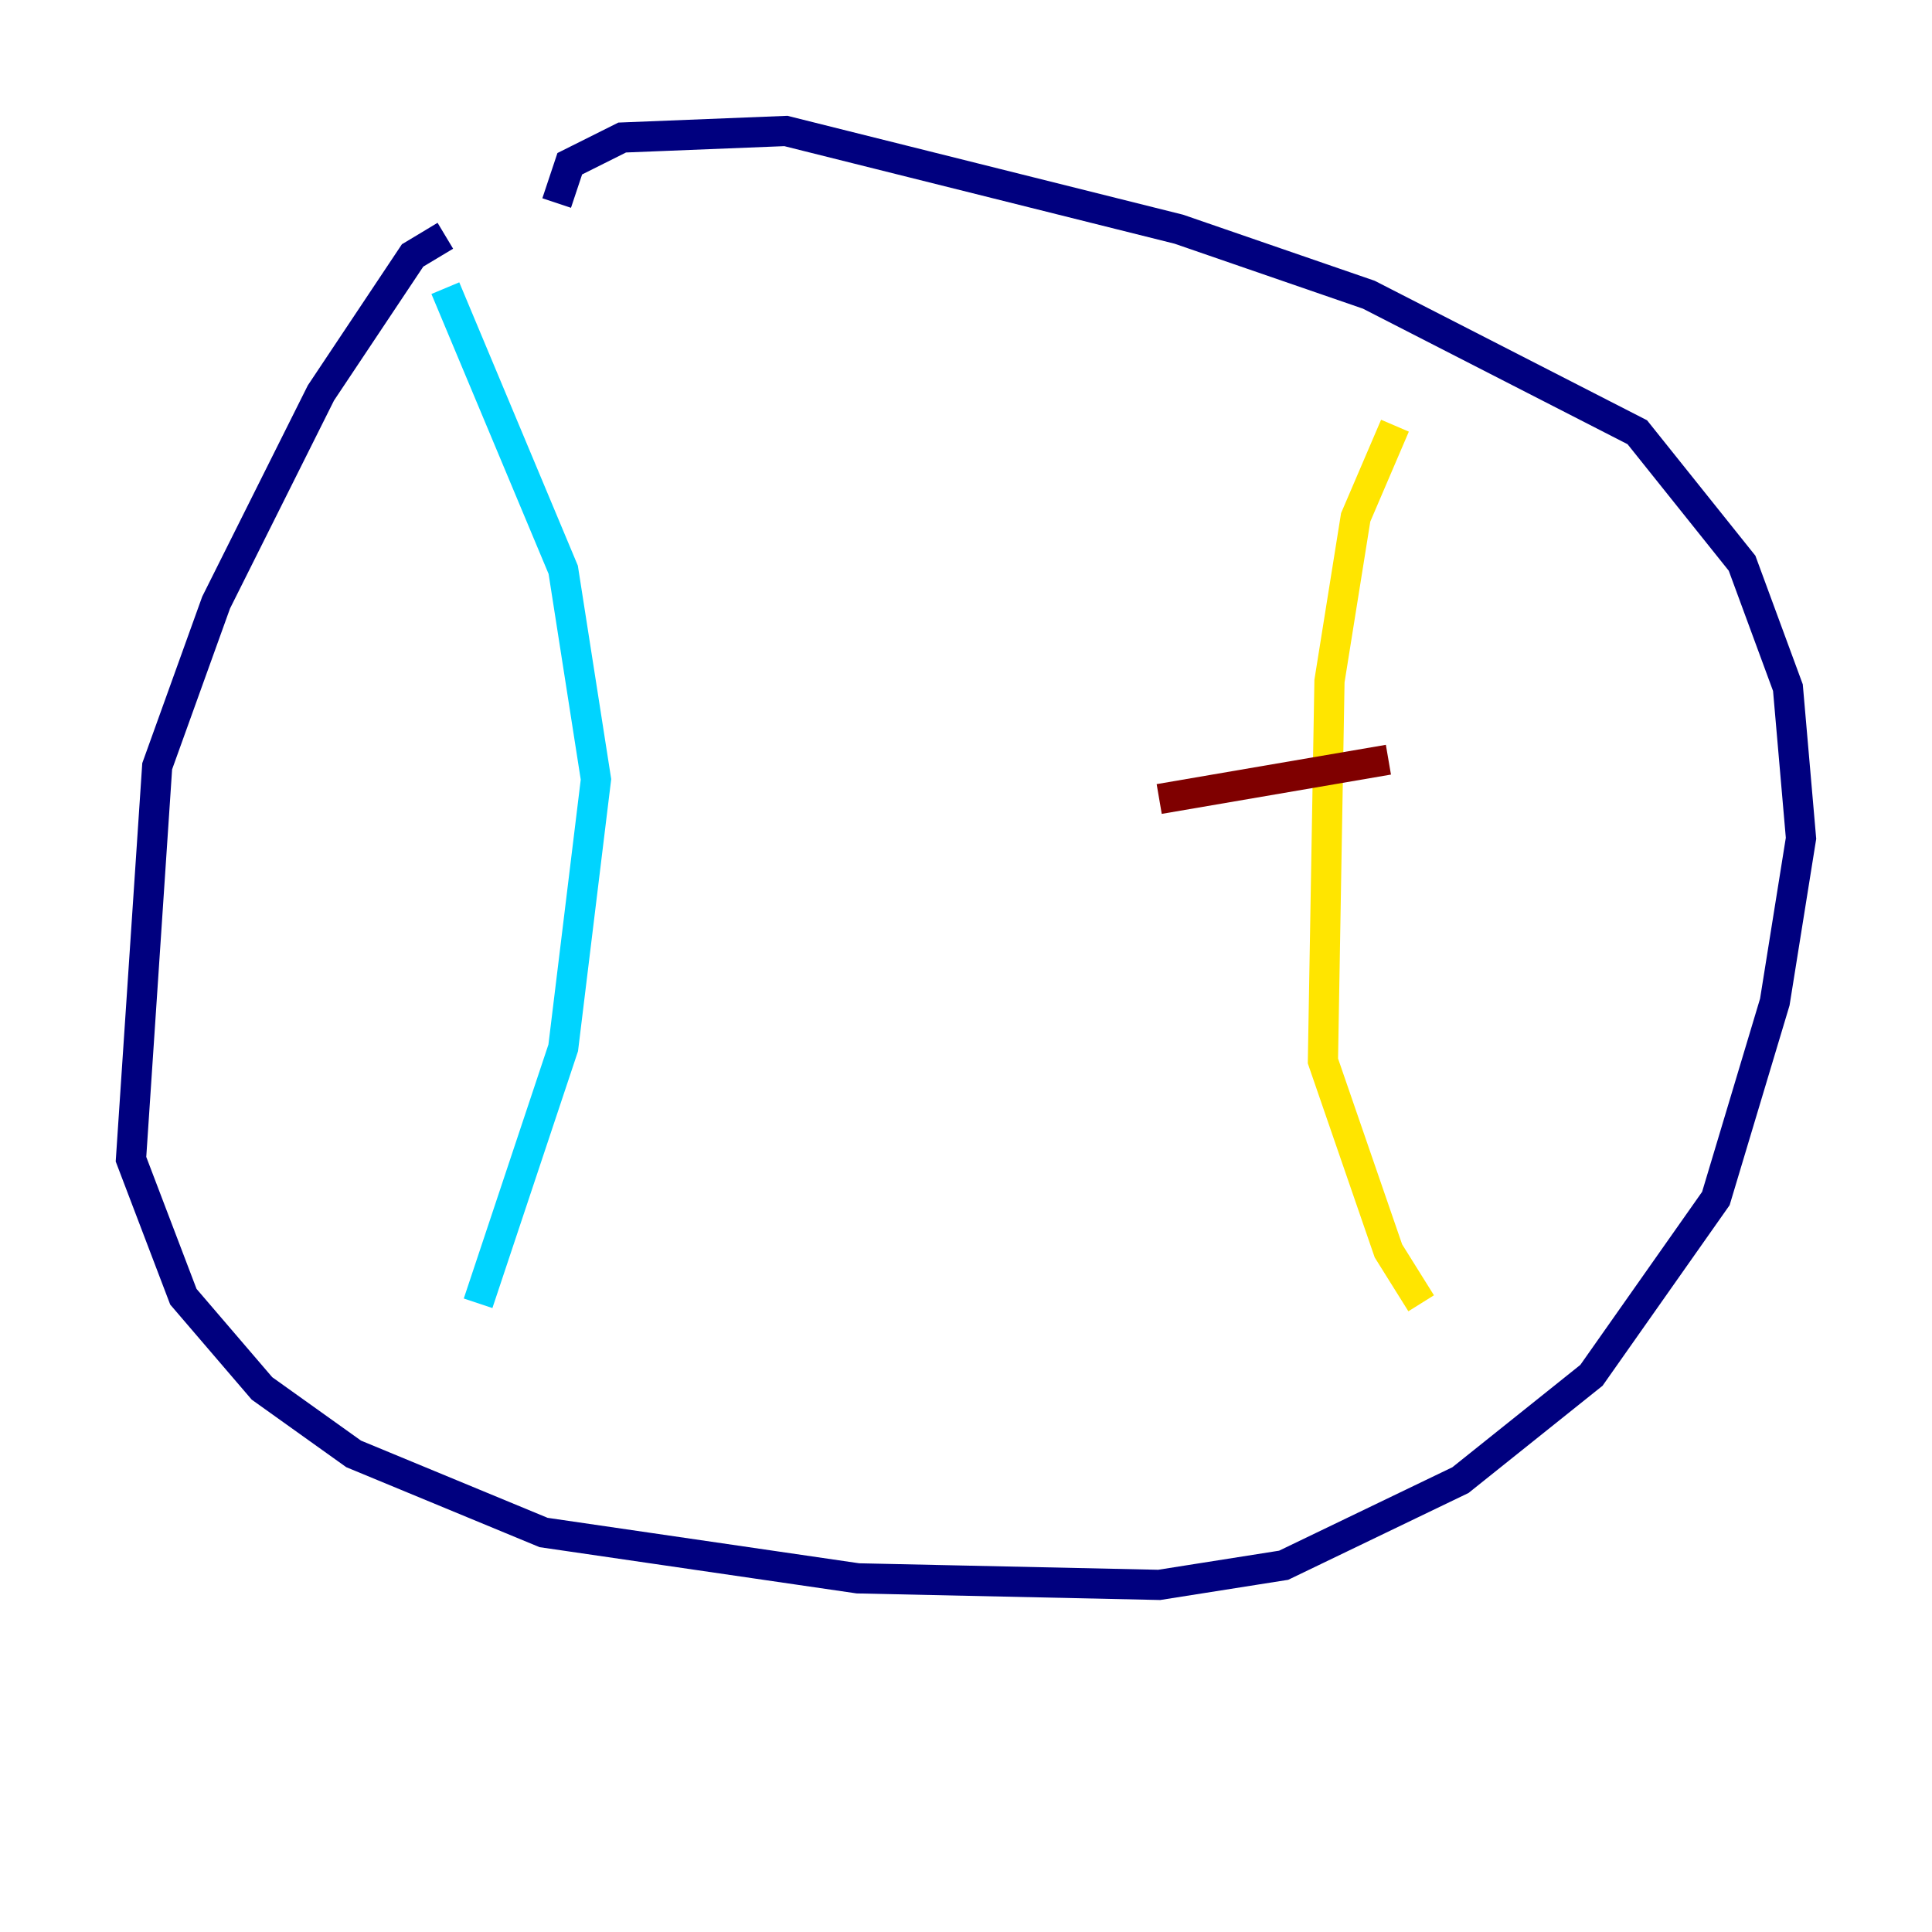 <?xml version="1.0" encoding="utf-8" ?>
<svg baseProfile="tiny" height="128" version="1.2" viewBox="0,0,128,128" width="128" xmlns="http://www.w3.org/2000/svg" xmlns:ev="http://www.w3.org/2001/xml-events" xmlns:xlink="http://www.w3.org/1999/xlink"><defs /><polyline fill="none" points="29.505,15.62 27.336,16.922 21.261,26.034 14.319,39.919 10.414,50.766 8.678,76.8 12.149,85.912 17.356,91.986 23.43,96.325 36.014,101.532 56.841,104.57 76.8,105.003 85.044,103.702 96.759,98.061 105.437,91.119 113.681,79.403 117.586,66.386 119.322,55.539 118.454,45.559 115.417,37.315 108.475,28.637 90.685,19.525 78.102,15.186 52.068,8.678 41.22,9.112 37.749,10.848 36.881,13.451" stroke="#00007f" stroke-width="2" /><polyline fill="none" points="29.505,19.091 37.315,37.749 39.485,51.634 37.315,69.424 31.675,86.346" stroke="#00d4ff" stroke-width="2" /><polyline fill="none" points="92.42,28.203 89.817,34.278 88.081,45.125 87.647,70.291 91.986,82.875 94.156,86.346" stroke="#ffe500" stroke-width="2" /><polyline fill="none" points="76.8,52.936 91.986,50.332" stroke="#7f0000" stroke-width="2" /></svg>